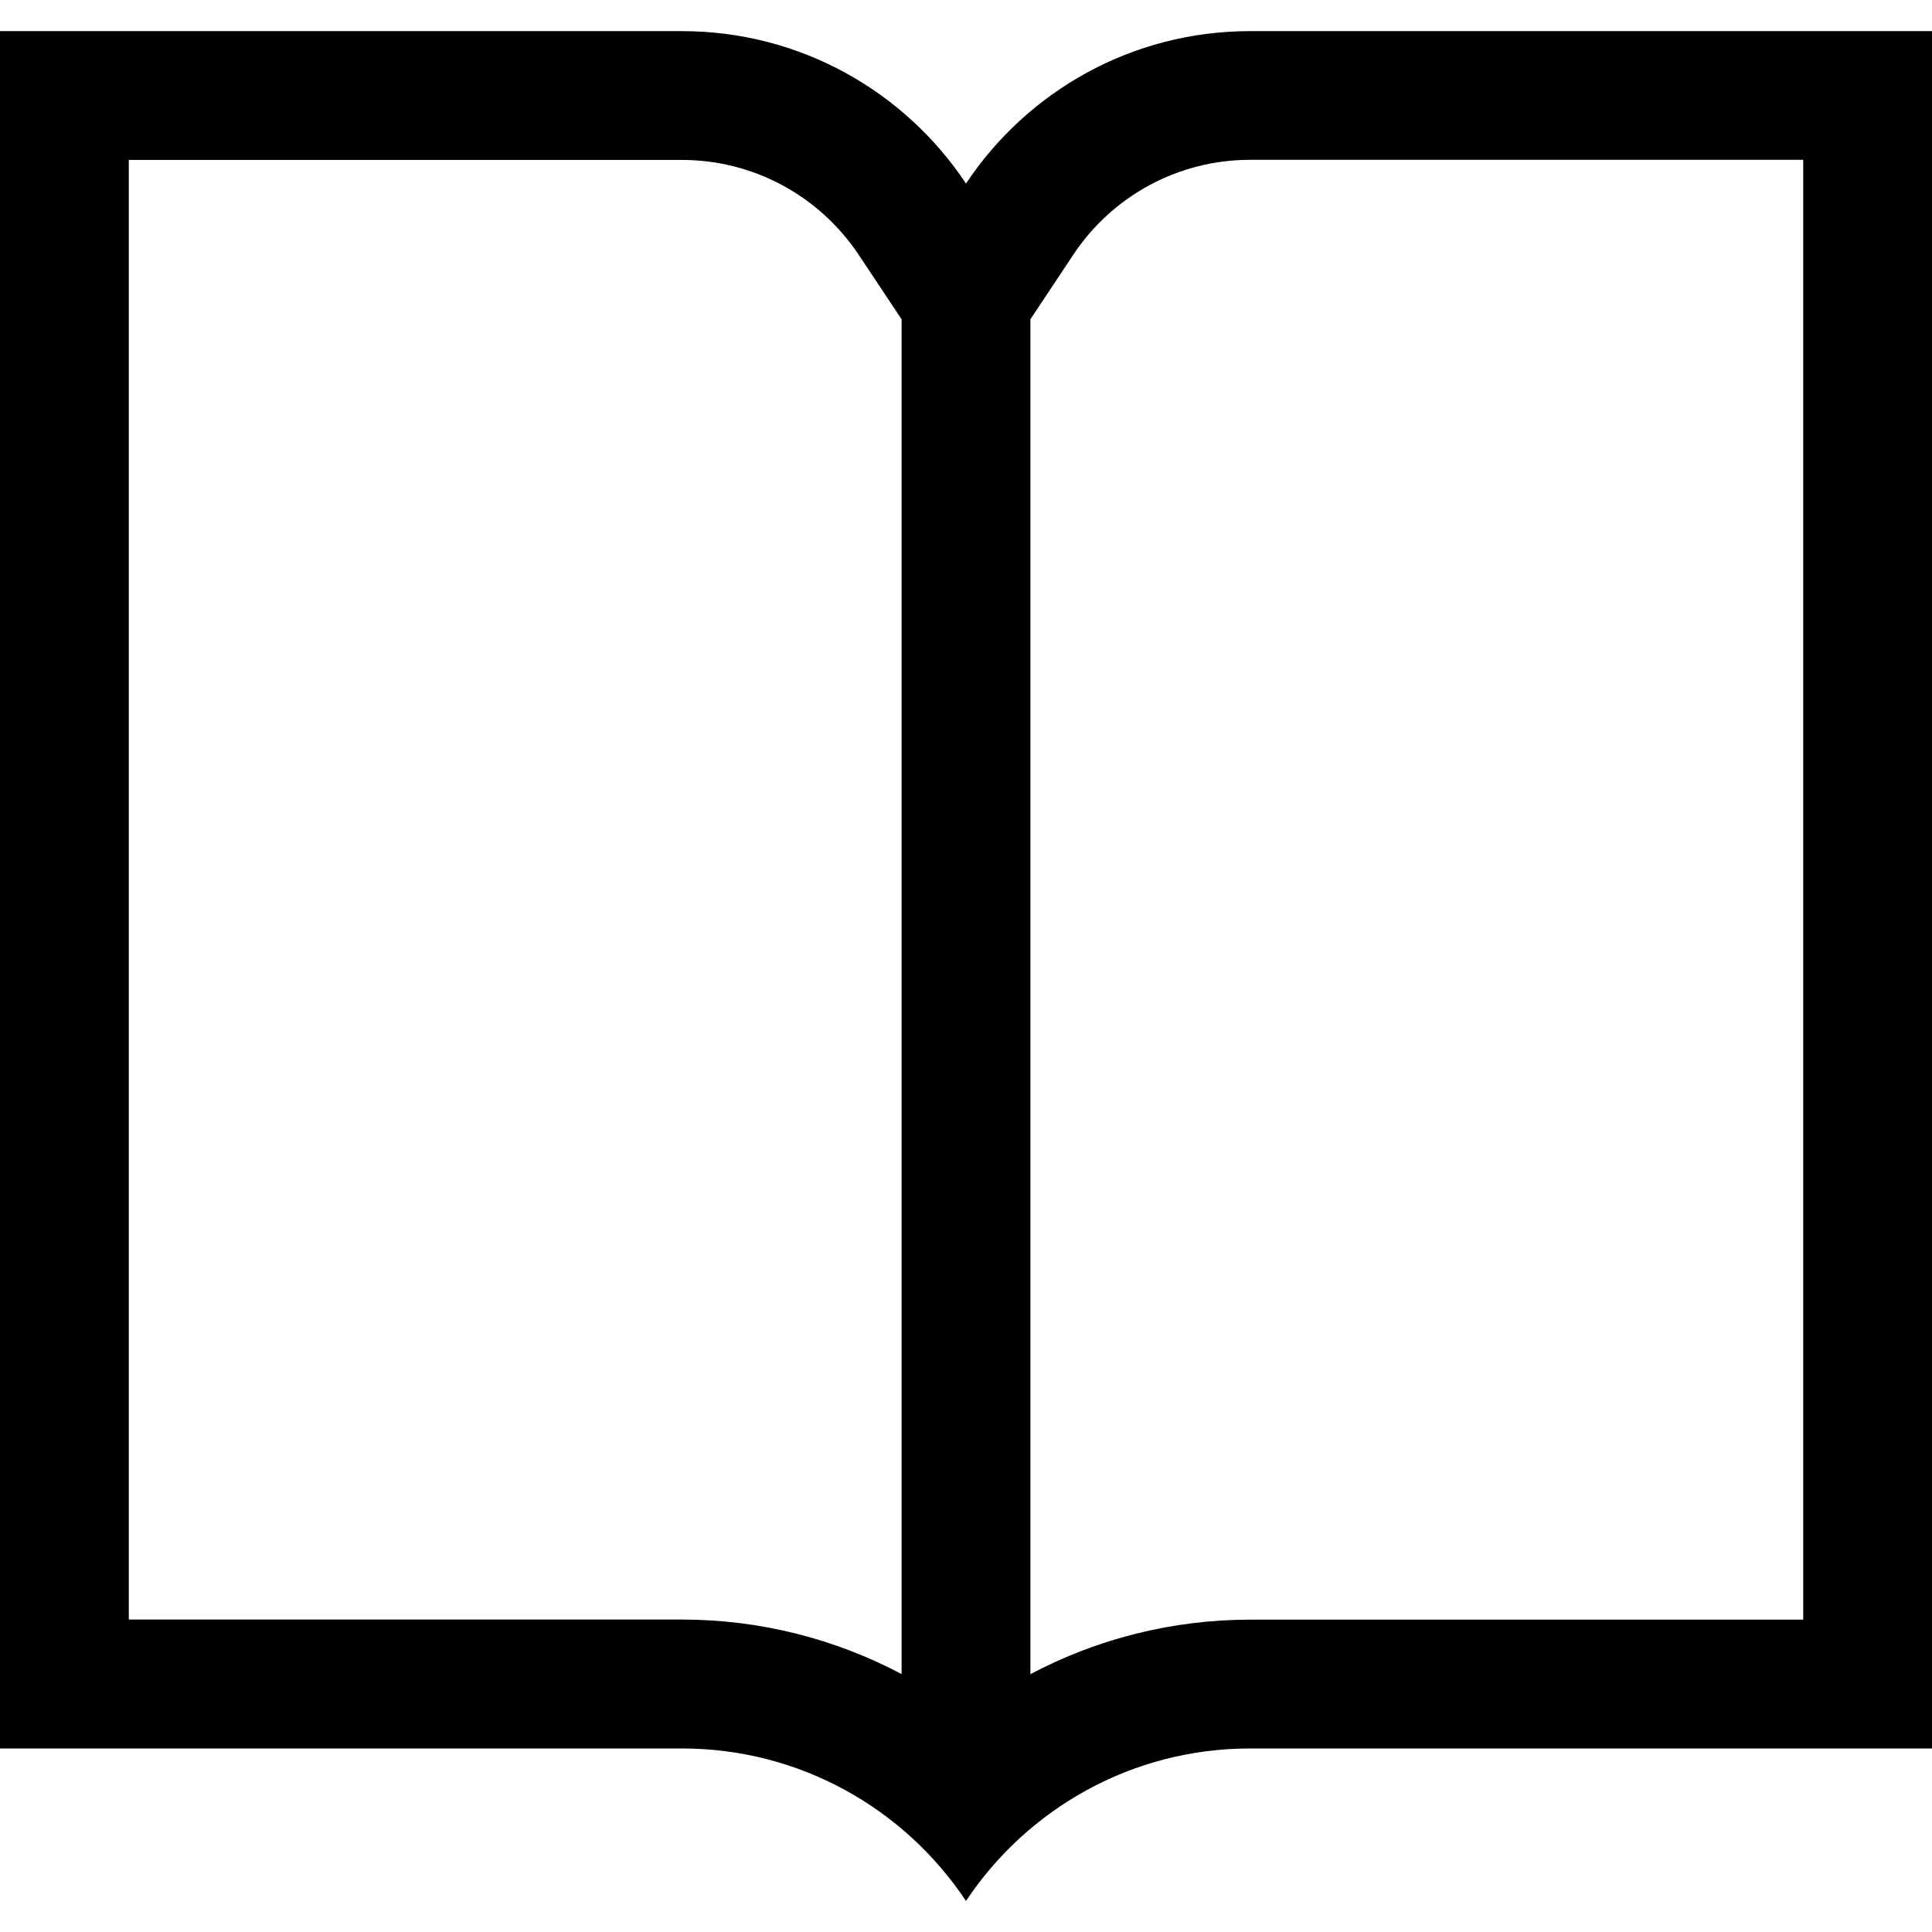<?xml version="1.0" encoding="iso-8859-1"?>
<!-- Generator: Adobe Illustrator 23.0.1, SVG Export Plug-In . SVG Version: 6.00 Build 0)  -->
<svg version="1.1" id="education_x5F_book-layer" xmlns="http://www.w3.org/2000/svg" xmlns:xlink="http://www.w3.org/1999/xlink"
	 x="0px" y="0px" viewBox="0 0 18 18" style="enable-background:new 0 0 18 18;" xml:space="preserve">
<g id="education_x5F_book">
	<rect style="fill:none;" width="18" height="18"/>
	<path d="M11.647,0.29C10.542,0.29,9.569,0.854,9,1.71C8.431,0.854,7.458,0.29,6.353,0.29H0v16h6.353
		c1.105,0,2.078,0.565,2.647,1.421c0.569-0.856,1.542-1.421,2.647-1.421H18v-16H11.647z M1.2,15.09V1.49h5.153
		c0.663,0,1.279,0.331,1.648,0.885L8.4,2.975v12.622c-0.621-0.329-1.321-0.508-2.047-0.508H1.2z M16.8,15.09h-5.153
		c-0.726,0-1.426,0.179-2.047,0.508V2.975l0.399-0.601c0.368-0.554,0.984-0.885,1.648-0.885H16.8V15.09z"/>
	<g style="opacity:0.25;">
		<rect style="fill:none;" width="18" height="18"/>
	</g>
</g>
</svg>

